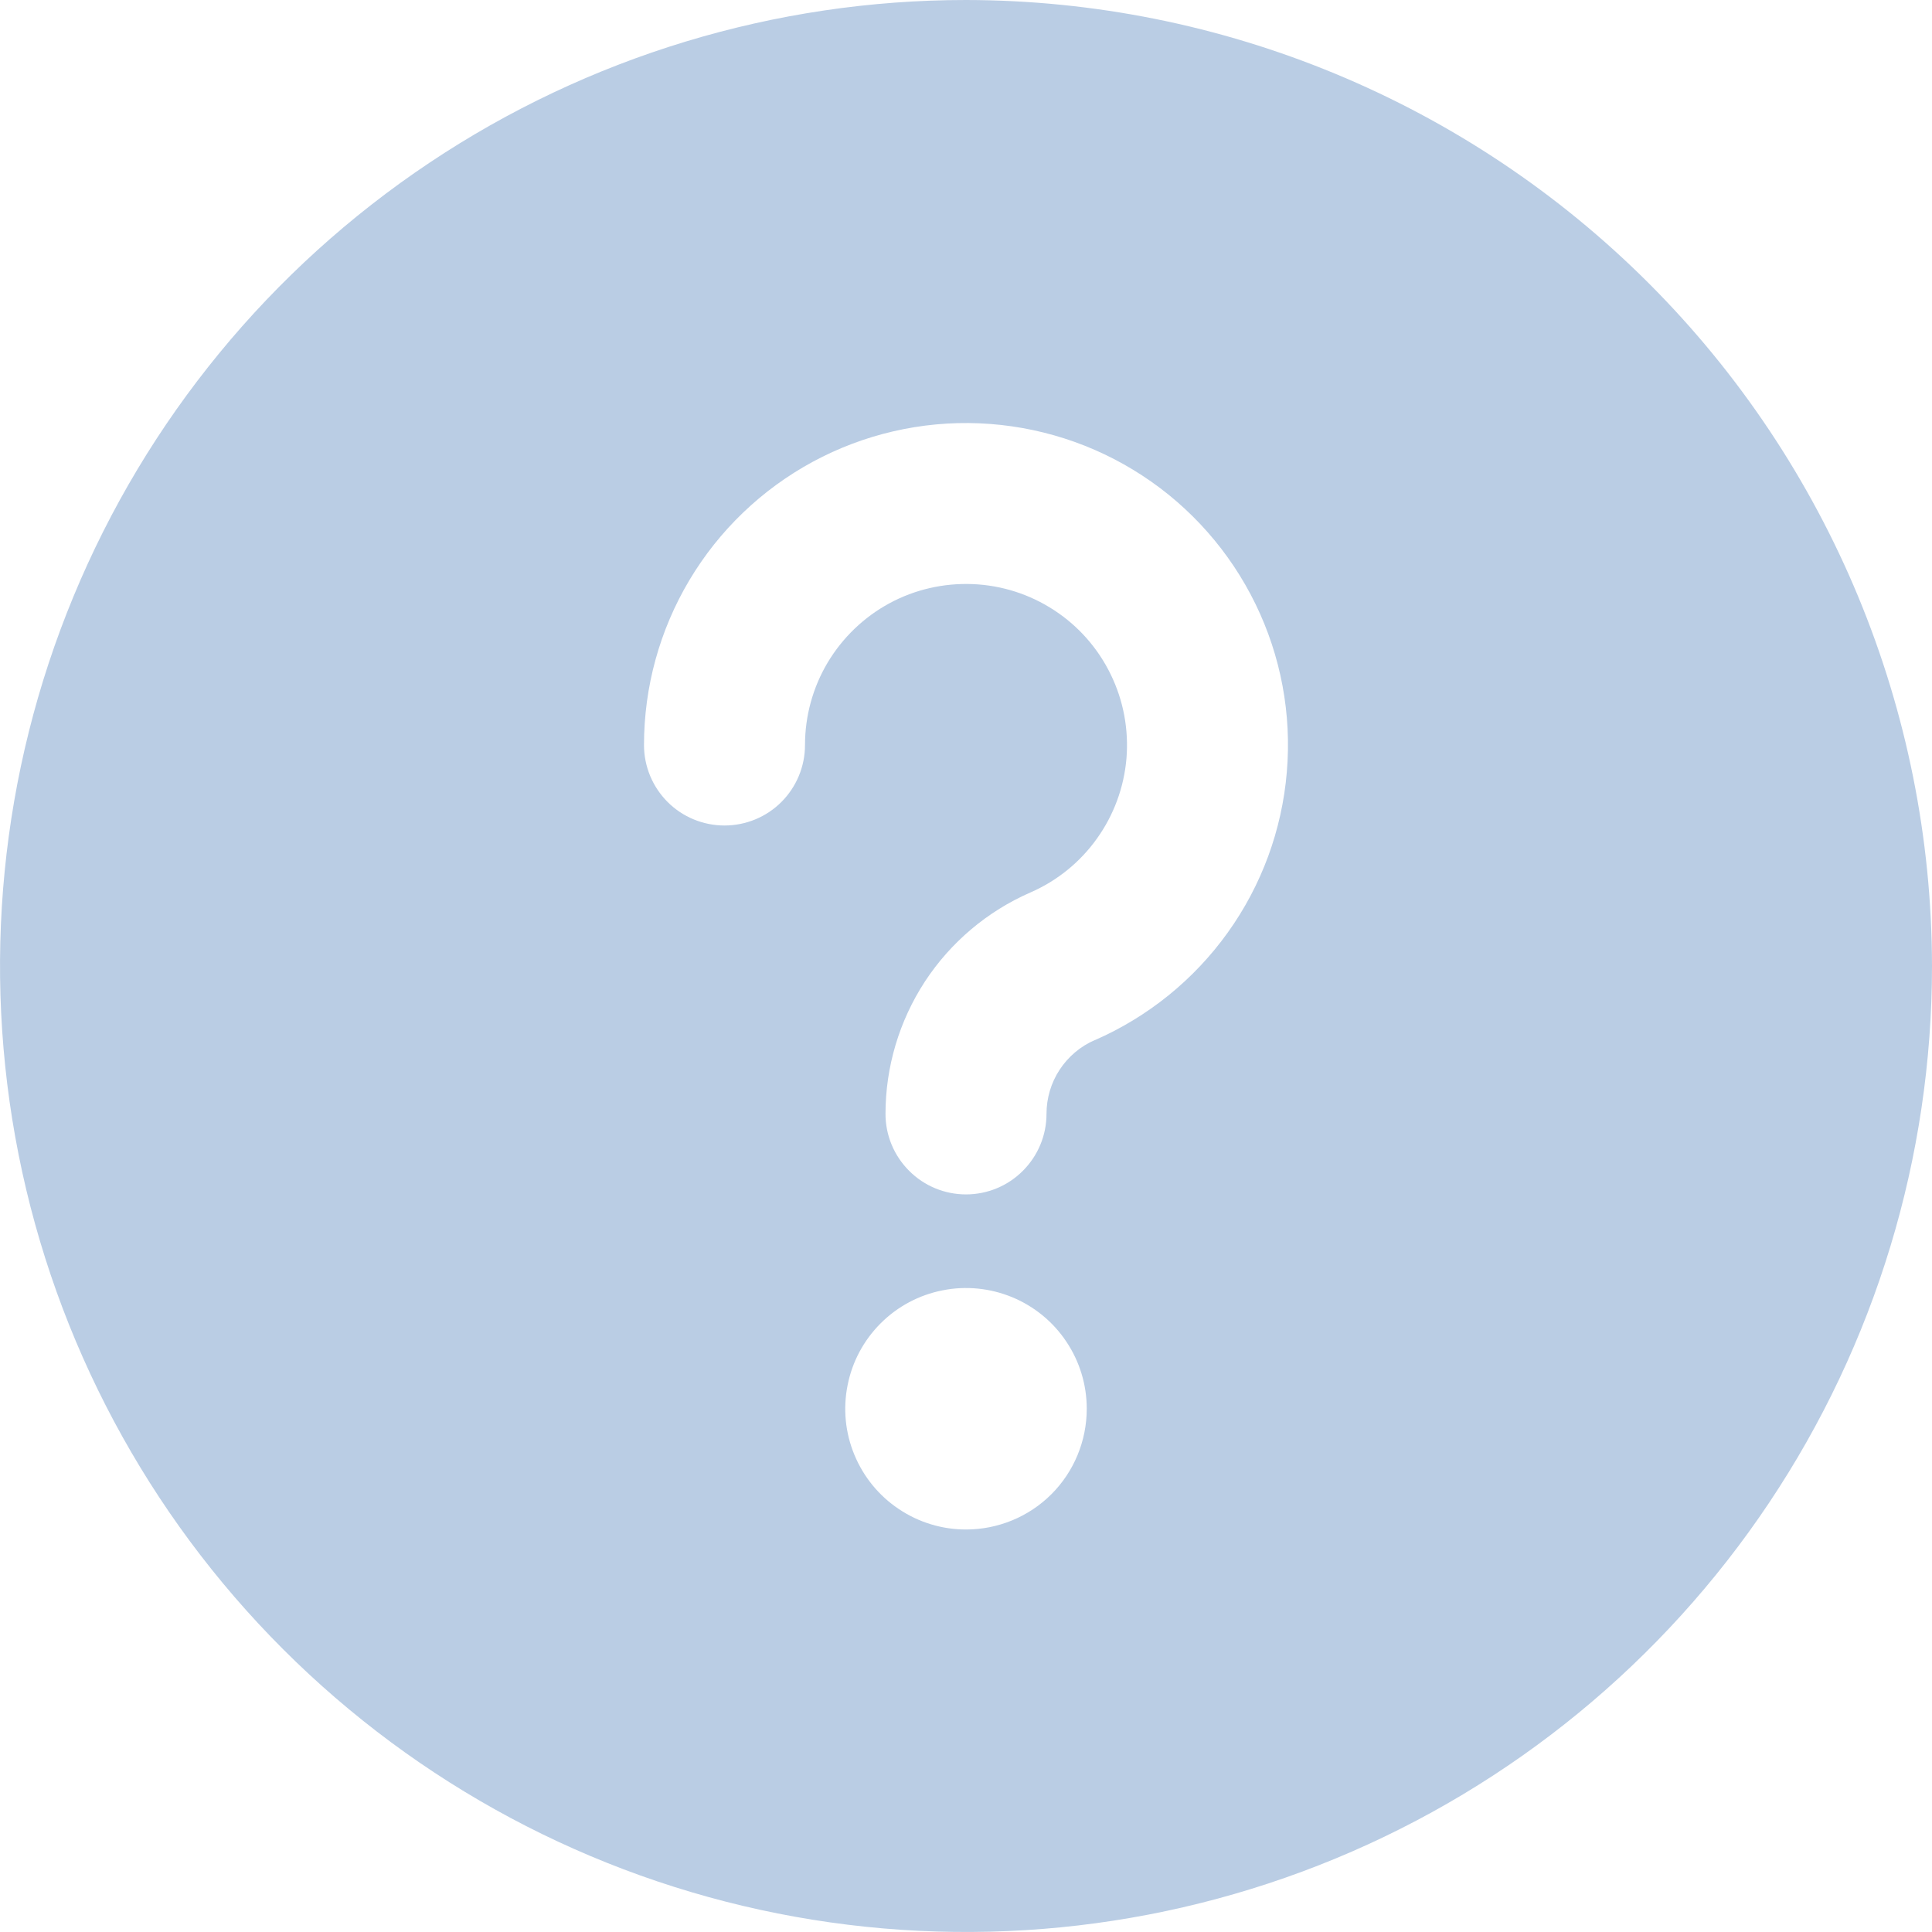 <svg width="18" height="18" viewBox="0 0 18 18" fill="none" xmlns="http://www.w3.org/2000/svg">
<g clip-path="url(#clip0)">
<path d="M9 0C7.22 0 5.48 0.528 4 1.517C2.52 2.506 1.366 3.911 0.685 5.556C0.004 7.2 -0.174 9.01 0.173 10.756C0.52 12.502 1.377 14.105 2.636 15.364C3.895 16.623 5.498 17.48 7.244 17.827C8.99 18.174 10.8 17.996 12.444 17.315C14.089 16.634 15.494 15.48 16.483 14C17.472 12.52 18 10.78 18 9C17.997 6.614 17.048 4.326 15.361 2.639C13.674 0.952 11.386 0.003 9 0V0ZM9 14.25C8.777 14.25 8.56 14.184 8.375 14.06C8.19 13.937 8.046 13.761 7.961 13.556C7.875 13.35 7.853 13.124 7.897 12.905C7.94 12.687 8.047 12.487 8.205 12.329C8.362 12.172 8.562 12.065 8.781 12.022C8.999 11.978 9.225 12.001 9.431 12.086C9.636 12.171 9.812 12.315 9.935 12.5C10.059 12.685 10.125 12.902 10.125 13.125C10.125 13.423 10.007 13.71 9.796 13.921C9.585 14.132 9.298 14.25 9 14.25ZM10.2 9.69C10.066 9.748 9.952 9.845 9.872 9.967C9.792 10.089 9.75 10.232 9.75 10.378C9.75 10.577 9.671 10.767 9.53 10.908C9.39 11.049 9.199 11.128 9 11.128C8.801 11.128 8.61 11.049 8.47 10.908C8.329 10.767 8.25 10.577 8.25 10.378C8.25 9.94 8.378 9.512 8.617 9.145C8.857 8.779 9.199 8.49 9.6 8.315C9.848 8.207 10.062 8.034 10.219 7.814C10.377 7.594 10.472 7.336 10.495 7.066C10.517 6.797 10.467 6.526 10.348 6.283C10.23 6.04 10.048 5.833 9.821 5.685C9.595 5.537 9.333 5.453 9.063 5.442C8.792 5.431 8.524 5.492 8.286 5.621C8.048 5.75 7.85 5.941 7.711 6.173C7.573 6.405 7.5 6.671 7.5 6.941C7.5 7.14 7.421 7.331 7.28 7.472C7.14 7.612 6.949 7.691 6.75 7.691C6.551 7.691 6.36 7.612 6.22 7.472C6.079 7.331 6 7.14 6 6.941C6 6.4 6.146 5.87 6.423 5.405C6.7 4.94 7.098 4.559 7.573 4.302C8.049 4.045 8.586 3.921 9.126 3.944C9.666 3.967 10.191 4.135 10.643 4.431C11.096 4.727 11.46 5.141 11.697 5.627C11.934 6.113 12.035 6.654 11.989 7.193C11.944 7.732 11.754 8.249 11.439 8.688C11.124 9.128 10.696 9.474 10.2 9.691V9.69Z" fill="#BACDE4"/>
</g>
<defs>
<clipPath id="clip0">
<rect width="18" height="18" fill="white"/>
</clipPath>
</defs>
</svg>
